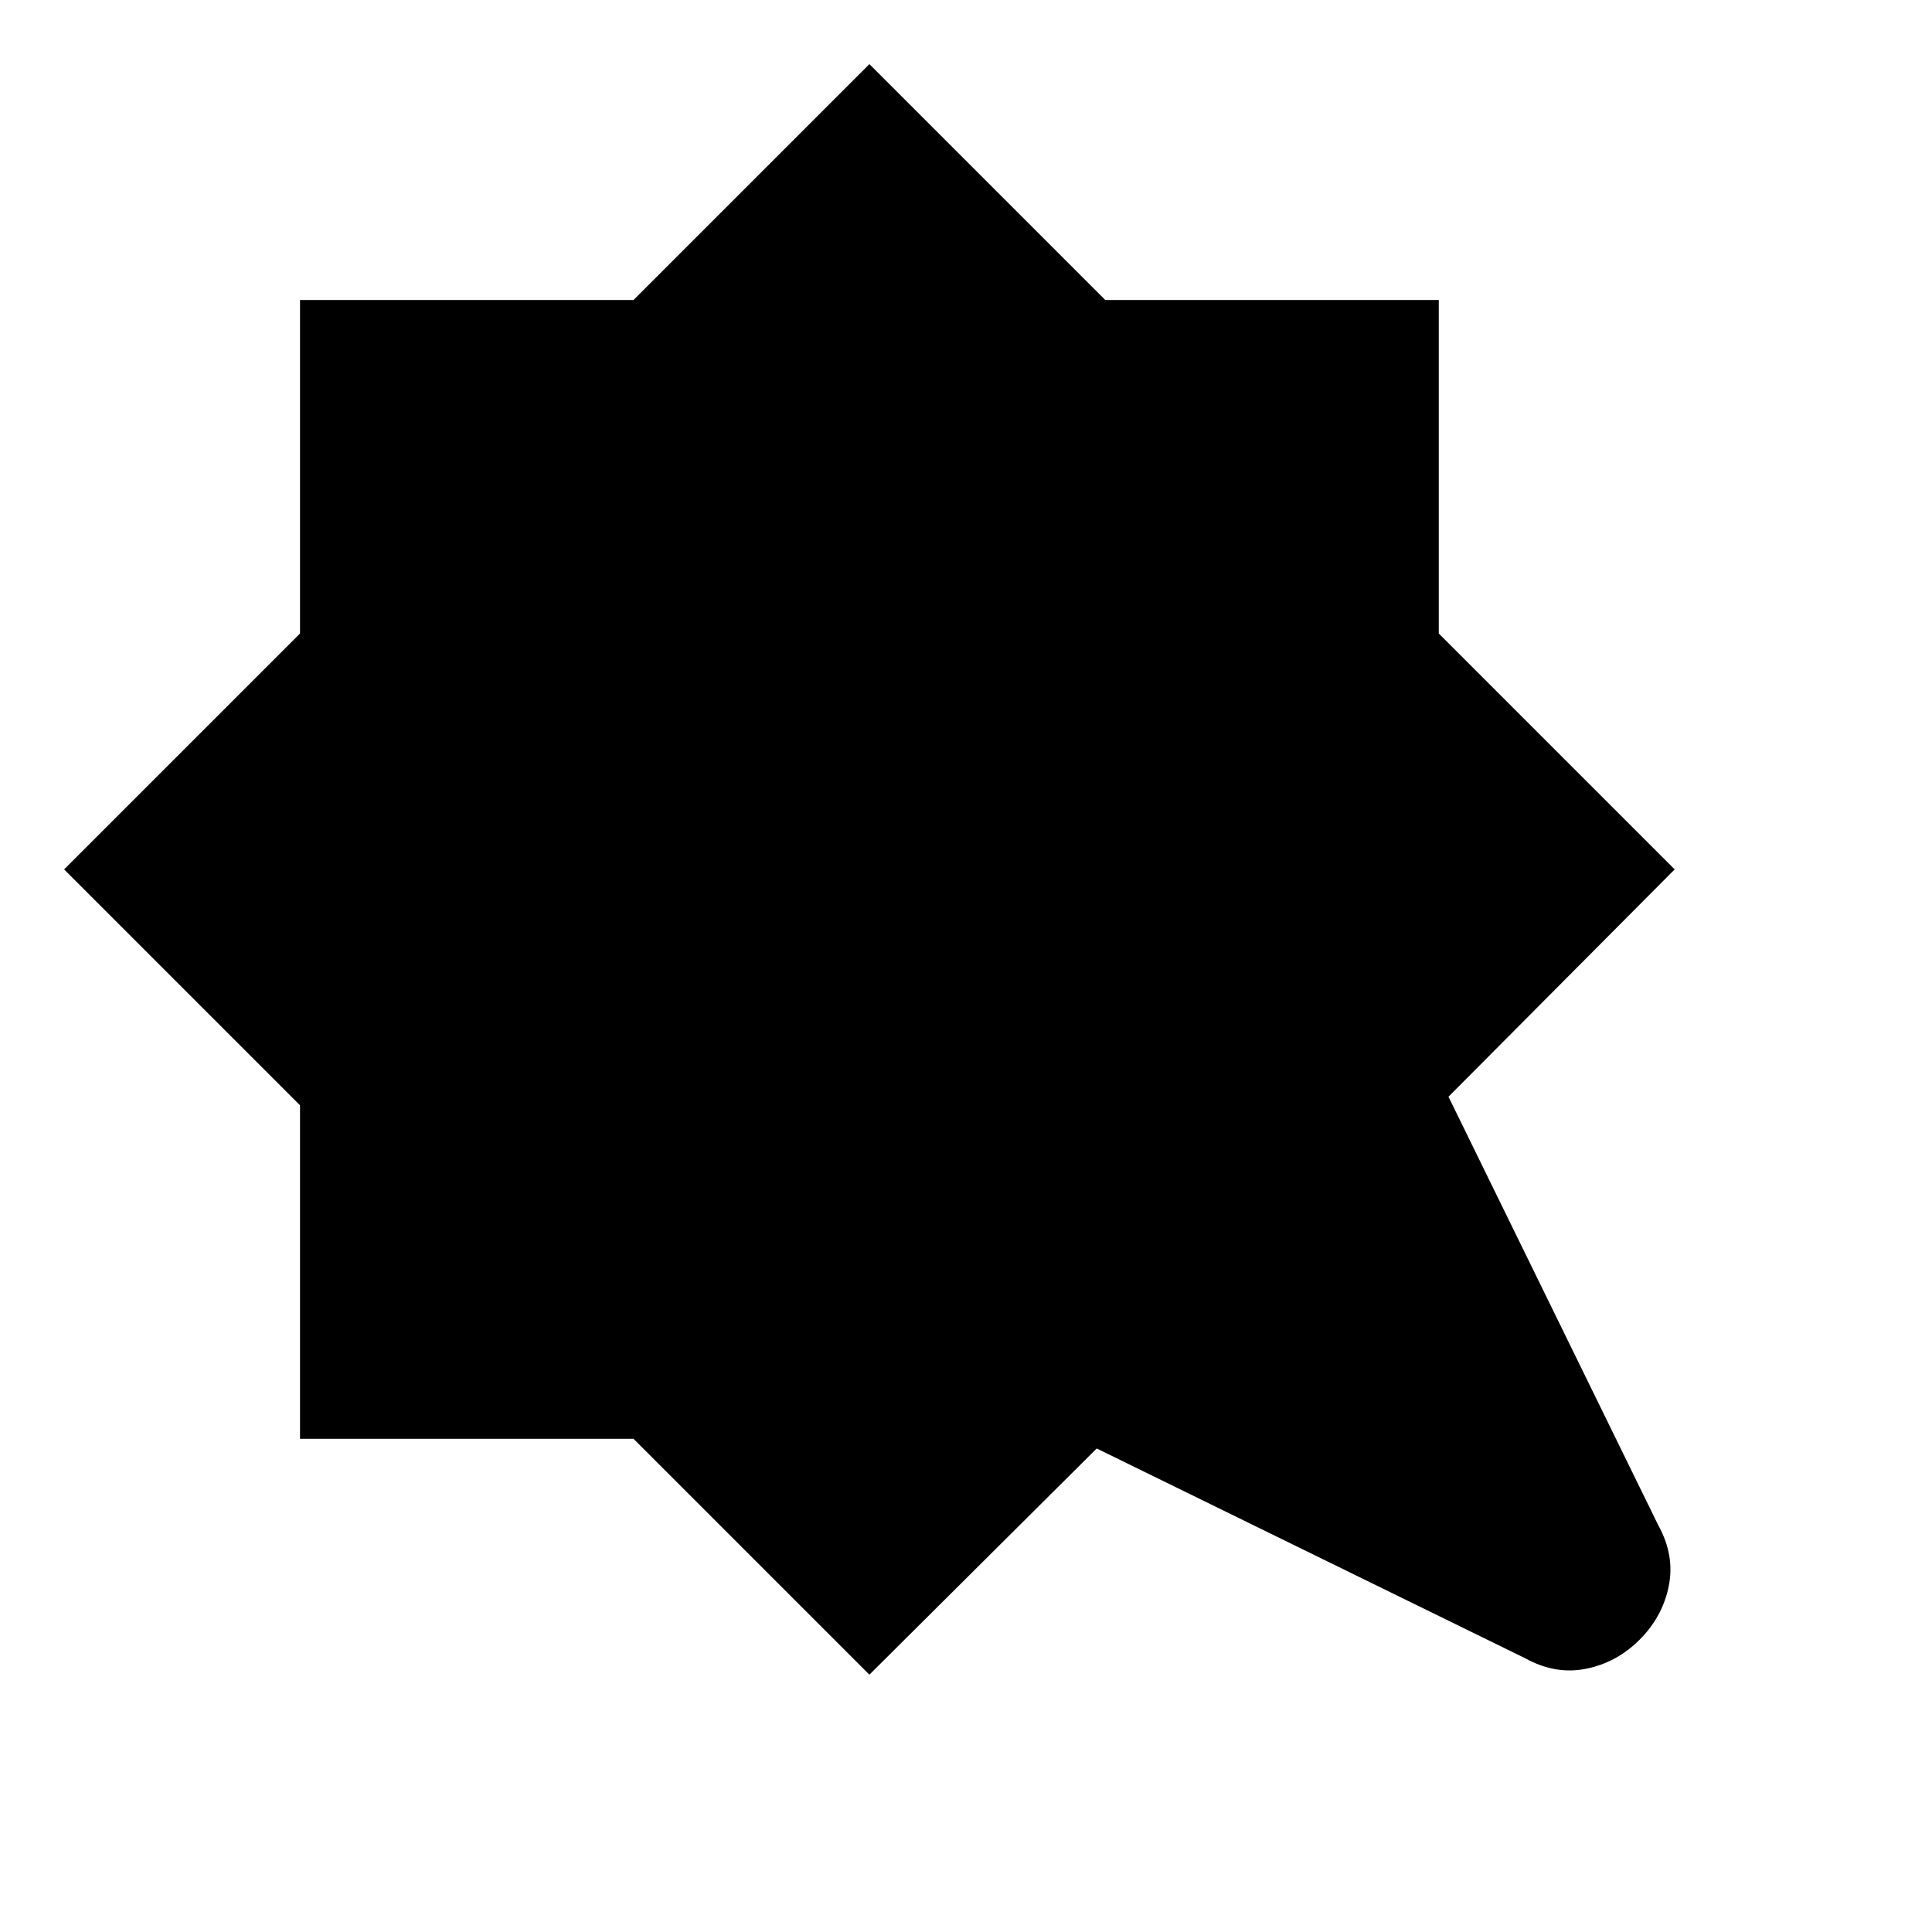 <svg xmlns="http://www.w3.org/2000/svg" height="20" viewBox="0 -960 960 960" width="20"><path d="M432-127.868 314.79-245.079H149.079V-410.79L31.869-528l117.21-117.21v-165.712H314.79L432-928.132l117.21 117.21h165.712v165.712L832.132-528 719.74-415.043l104.261 212.956q8.261 14.957 5.196 30.197-3.065 15.239-14.457 26.63-11.391 11.392-26.631 14.457-15.239 3.065-30.196-5.196L544.957-240.26 432-127.868Z"/></svg>